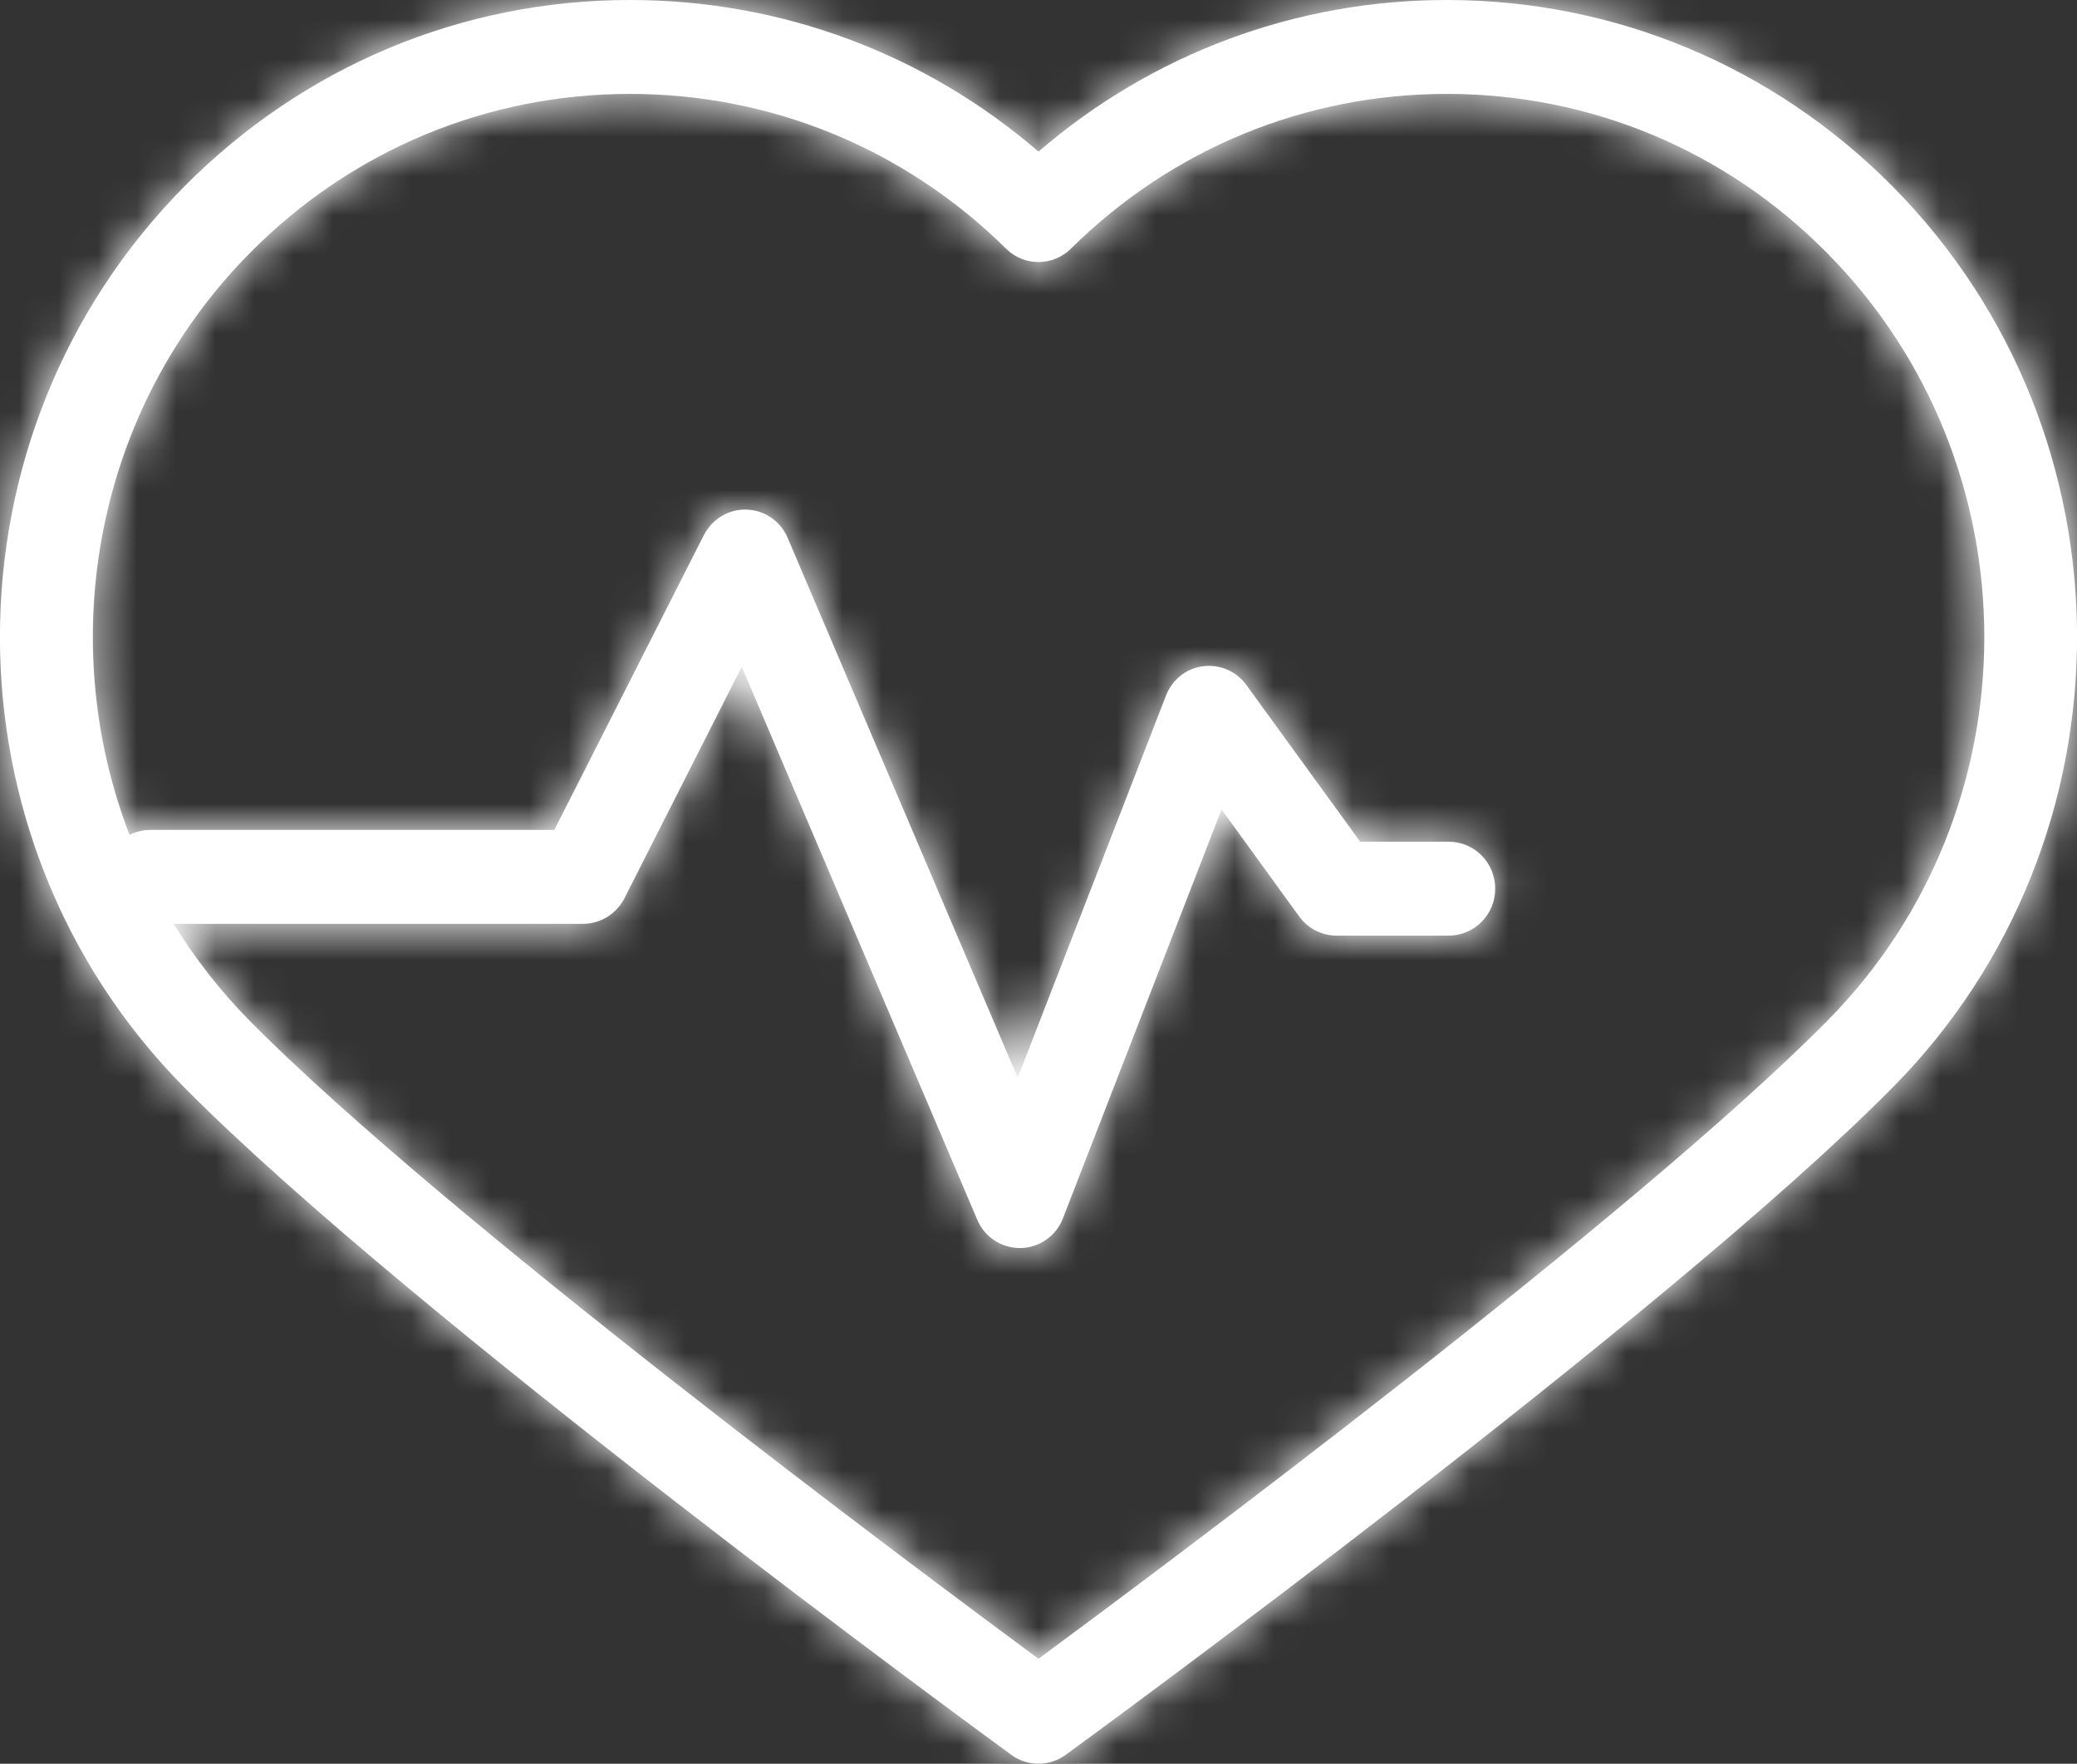 <svg width="53" height="45" viewBox="0 0 53 45" fill="none" xmlns="http://www.w3.org/2000/svg">
<rect x="0" y="0" width="53" height="45" fill="#333333" stroke="none"/>
<g clip-path="url(#clip0_238_2337)">
<mask id="path-1-inside-1_238_2337" fill="white">
<path d="M25.805 44.773C26.01 44.926 26.255 45 26.5 45C26.745 45 26.984 44.926 27.196 44.773C27.819 44.317 42.513 33.589 48.296 27.747C54.57 21.409 54.57 11.096 48.296 4.758C45.256 1.693 41.214 0 36.921 0C33.066 0 29.409 1.365 26.5 3.868C23.592 1.365 19.935 0 16.079 0C11.779 0 7.745 1.693 4.704 4.758C-1.57 11.096 -1.57 21.409 4.704 27.747C10.488 33.589 25.182 44.317 25.805 44.773ZM6.38 6.452C8.97 3.835 12.415 2.396 16.079 2.396C19.69 2.396 23.095 3.801 25.672 6.344C26.129 6.8 26.865 6.8 27.328 6.344C29.905 3.795 33.311 2.396 36.921 2.396C40.585 2.396 44.03 3.835 46.62 6.452C51.973 11.859 51.973 20.653 46.62 26.054C41.671 31.053 29.528 40.088 26.5 42.323C23.473 40.088 11.329 31.053 6.38 26.054C5.625 25.291 4.976 24.454 4.432 23.571H14.88C15.324 23.571 15.728 23.317 15.933 22.922L18.928 17.012L24.937 31.12C25.122 31.562 25.553 31.843 26.023 31.843C26.03 31.843 26.036 31.843 26.043 31.843C26.52 31.836 26.951 31.535 27.123 31.086L31.171 20.653L33.152 23.383C33.377 23.691 33.728 23.872 34.106 23.872H36.968C37.624 23.872 38.154 23.337 38.154 22.674C38.154 22.012 37.624 21.476 36.968 21.476H34.709L31.807 17.481C31.548 17.126 31.131 16.945 30.7 16.999C30.27 17.052 29.912 17.34 29.753 17.748L25.97 27.499L20.1 13.726C19.922 13.298 19.511 13.017 19.054 13.003C18.597 12.983 18.173 13.244 17.961 13.653L14.145 21.175H3.829C3.644 21.175 3.465 21.222 3.306 21.302C1.391 16.336 2.412 10.46 6.38 6.452Z"/>
</mask>
<path d="M25.805 44.773C26.01 44.926 26.255 45 26.5 45C26.745 45 26.984 44.926 27.196 44.773C27.819 44.317 42.513 33.589 48.296 27.747C54.57 21.409 54.57 11.096 48.296 4.758C45.256 1.693 41.214 0 36.921 0C33.066 0 29.409 1.365 26.5 3.868C23.592 1.365 19.935 0 16.079 0C11.779 0 7.745 1.693 4.704 4.758C-1.57 11.096 -1.57 21.409 4.704 27.747C10.488 33.589 25.182 44.317 25.805 44.773ZM6.38 6.452C8.97 3.835 12.415 2.396 16.079 2.396C19.69 2.396 23.095 3.801 25.672 6.344C26.129 6.8 26.865 6.8 27.328 6.344C29.905 3.795 33.311 2.396 36.921 2.396C40.585 2.396 44.03 3.835 46.62 6.452C51.973 11.859 51.973 20.653 46.62 26.054C41.671 31.053 29.528 40.088 26.5 42.323C23.473 40.088 11.329 31.053 6.38 26.054C5.625 25.291 4.976 24.454 4.432 23.571H14.88C15.324 23.571 15.728 23.317 15.933 22.922L18.928 17.012L24.937 31.12C25.122 31.562 25.553 31.843 26.023 31.843C26.03 31.843 26.036 31.843 26.043 31.843C26.52 31.836 26.951 31.535 27.123 31.086L31.171 20.653L33.152 23.383C33.377 23.691 33.728 23.872 34.106 23.872H36.968C37.624 23.872 38.154 23.337 38.154 22.674C38.154 22.012 37.624 21.476 36.968 21.476H34.709L31.807 17.481C31.548 17.126 31.131 16.945 30.7 16.999C30.27 17.052 29.912 17.34 29.753 17.748L25.97 27.499L20.1 13.726C19.922 13.298 19.511 13.017 19.054 13.003C18.597 12.983 18.173 13.244 17.961 13.653L14.145 21.175H3.829C3.644 21.175 3.465 21.222 3.306 21.302C1.391 16.336 2.412 10.46 6.38 6.452Z" fill="white"/>
<path d="M25.805 44.773L29.403 39.971L29.374 39.95L29.345 39.928L25.805 44.773ZM27.196 44.773L30.721 49.628L30.729 49.622L30.736 49.617L27.196 44.773ZM48.296 4.758L52.56 0.537L52.556 0.533L48.296 4.758ZM26.5 3.868L22.586 8.416L26.5 11.784L30.414 8.416L26.5 3.868ZM4.704 4.758L0.444 0.533L0.44 0.537L4.704 4.758ZM6.38 6.452L2.116 2.23L6.38 6.452ZM25.672 6.344L29.905 2.092L29.896 2.083L29.886 2.074L25.672 6.344ZM27.328 6.344L31.531 10.627L31.54 10.618L31.548 10.61L27.328 6.344ZM46.62 26.054L42.359 21.83L42.356 21.833L46.62 26.054ZM26.5 42.323L22.936 47.15L26.5 49.781L30.064 47.15L26.5 42.323ZM6.38 26.054L2.116 30.275L6.38 26.054ZM4.432 23.571V17.571H-6.301L-0.679 26.714L4.432 23.571ZM15.933 22.922L21.256 25.69L21.271 25.662L21.285 25.634L15.933 22.922ZM18.928 17.012L24.448 14.661L19.399 2.808L13.576 14.3L18.928 17.012ZM24.937 31.12L30.469 28.797L30.463 28.783L30.457 28.769L24.937 31.12ZM26.043 31.843V37.843H26.085L26.127 37.842L26.043 31.843ZM27.123 31.086L21.529 28.916L21.526 28.925L21.522 28.935L27.123 31.086ZM31.171 20.653L36.027 17.13L29.561 8.215L25.577 18.483L31.171 20.653ZM33.152 23.383L28.295 26.907L28.302 26.916L28.309 26.926L33.152 23.383ZM34.709 21.476L29.854 25.002L31.651 27.476H34.709V21.476ZM31.807 17.481L36.661 13.955L36.657 13.948L31.807 17.481ZM29.753 17.748L24.162 15.571L24.159 15.578L29.753 17.748ZM25.97 27.499L20.451 29.852L26.231 43.416L31.564 29.669L25.97 27.499ZM20.1 13.726L14.564 16.038L14.572 16.058L14.581 16.078L20.1 13.726ZM19.054 13.003L18.79 18.998L18.834 19L18.878 19.001L19.054 13.003ZM17.961 13.653L12.636 10.887L12.623 10.913L12.61 10.938L17.961 13.653ZM14.145 21.175V27.175H17.829L19.495 23.889L14.145 21.175ZM3.306 21.302L-2.292 23.46L0.093 29.647L6.011 26.658L3.306 21.302ZM22.206 49.574C23.528 50.564 25.058 51 26.5 51V39C27.452 39 28.492 39.288 29.403 39.971L22.206 49.574ZM26.5 51C27.994 51 29.47 50.536 30.721 49.628L23.671 39.917C24.498 39.317 25.497 39 26.5 39V51ZM30.736 49.617C31.178 49.294 46.356 38.236 52.56 31.968L44.032 23.526C38.669 28.943 24.459 39.341 23.656 39.928L30.736 49.617ZM52.56 31.968C61.149 23.292 61.149 9.213 52.56 0.537L44.032 8.979C47.992 12.979 47.992 19.526 44.032 23.526L52.56 31.968ZM52.556 0.533C48.399 -3.658 42.828 -6 36.921 -6V6C39.6 6 42.112 7.044 44.037 8.984L52.556 0.533ZM36.921 -6C31.624 -6 26.579 -4.116 22.586 -0.68L30.414 8.416C32.238 6.847 34.507 6 36.921 6V-6ZM30.414 -0.68C26.421 -4.116 21.376 -6 16.079 -6V6C18.493 6 20.763 6.847 22.586 8.416L30.414 -0.68ZM16.079 -6C10.164 -6 4.601 -3.657 0.444 0.533L8.963 8.984C10.889 7.043 13.395 6 16.079 6V-6ZM0.44 0.537C-8.149 9.213 -8.149 23.292 0.44 31.968L8.968 23.526C5.009 19.526 5.009 12.979 8.968 8.979L0.44 0.537ZM0.44 31.968C6.644 38.236 21.823 49.294 22.265 49.617L29.345 39.928C28.541 39.341 14.331 28.943 8.968 23.526L0.44 31.968ZM10.644 10.673C12.112 9.19 14.024 8.396 16.079 8.396V-3.604C10.807 -3.604 5.829 -1.52 2.116 2.23L10.644 10.673ZM16.079 8.396C18.101 8.396 19.995 9.172 21.458 10.615L29.886 2.074C26.195 -1.569 21.279 -3.604 16.079 -3.604V8.396ZM21.439 10.597C24.254 13.399 28.75 13.355 31.531 10.627L23.126 2.062C24.979 0.244 28.005 0.2 29.905 2.092L21.439 10.597ZM31.548 10.61C33.004 9.17 34.893 8.396 36.921 8.396V-3.604C31.728 -3.604 26.807 -1.58 23.108 2.079L31.548 10.61ZM36.921 8.396C38.977 8.396 40.888 9.19 42.356 10.673L50.884 2.23C47.172 -1.52 42.193 -3.604 36.921 -3.604V8.396ZM42.356 10.673C45.396 13.743 45.392 18.769 42.359 21.83L50.882 30.277C58.554 22.536 58.55 9.975 50.884 2.23L42.356 10.673ZM42.356 21.833C37.812 26.423 26.122 35.144 22.936 37.496L30.064 47.15C32.933 45.032 45.531 35.683 50.884 30.275L42.356 21.833ZM30.064 37.496C26.878 35.144 15.188 26.423 10.644 21.833L2.116 30.275C7.469 35.683 20.067 45.032 22.936 47.15L30.064 37.496ZM10.644 21.833C10.222 21.407 9.855 20.934 9.543 20.428L-0.679 26.714C0.097 27.974 1.027 29.175 2.116 30.275L10.644 21.833ZM4.432 29.571H14.88V17.571H4.432V29.571ZM14.88 29.571C17.649 29.571 20.059 27.993 21.256 25.69L10.61 20.153C11.397 18.64 12.999 17.571 14.88 17.571V29.571ZM21.285 25.634L24.28 19.724L13.576 14.3L10.581 20.21L21.285 25.634ZM13.408 19.363L19.417 33.471L30.457 28.769L24.448 14.661L13.408 19.363ZM19.405 33.443C20.533 36.13 23.156 37.843 26.023 37.843V25.843C27.949 25.843 29.711 26.993 30.469 28.797L19.405 33.443ZM26.023 37.843C26.023 37.843 26.023 37.843 26.023 37.843C26.023 37.843 26.023 37.843 26.023 37.843C26.023 37.843 26.023 37.843 26.023 37.843C26.023 37.843 26.023 37.843 26.023 37.843C26.023 37.843 26.023 37.843 26.023 37.843C26.023 37.843 26.023 37.843 26.023 37.843C26.023 37.843 26.023 37.843 26.023 37.843C26.023 37.843 26.023 37.843 26.023 37.843C26.023 37.843 26.023 37.843 26.023 37.843C26.024 37.843 26.024 37.843 26.024 37.843C26.024 37.843 26.024 37.843 26.024 37.843C26.024 37.843 26.024 37.843 26.024 37.843C26.024 37.843 26.024 37.843 26.024 37.843C26.024 37.843 26.024 37.843 26.024 37.843C26.024 37.843 26.024 37.843 26.024 37.843C26.024 37.843 26.024 37.843 26.024 37.843C26.024 37.843 26.024 37.843 26.024 37.843C26.024 37.843 26.024 37.843 26.024 37.843C26.024 37.843 26.024 37.843 26.024 37.843C26.024 37.843 26.024 37.843 26.024 37.843C26.024 37.843 26.024 37.843 26.024 37.843C26.024 37.843 26.024 37.843 26.024 37.843C26.024 37.843 26.024 37.843 26.024 37.843C26.024 37.843 26.024 37.843 26.024 37.843C26.024 37.843 26.024 37.843 26.024 37.843C26.024 37.843 26.024 37.843 26.024 37.843C26.024 37.843 26.024 37.843 26.024 37.843C26.024 37.843 26.024 37.843 26.024 37.843C26.024 37.843 26.024 37.843 26.024 37.843C26.024 37.843 26.024 37.843 26.024 37.843C26.024 37.843 26.024 37.843 26.024 37.843C26.024 37.843 26.024 37.843 26.024 37.843C26.024 37.843 26.024 37.843 26.024 37.843C26.024 37.843 26.024 37.843 26.024 37.843C26.024 37.843 26.024 37.843 26.024 37.843C26.025 37.843 26.025 37.843 26.025 37.843C26.025 37.843 26.025 37.843 26.025 37.843C26.025 37.843 26.025 37.843 26.025 37.843C26.025 37.843 26.025 37.843 26.025 37.843C26.025 37.843 26.025 37.843 26.025 37.843C26.025 37.843 26.025 37.843 26.025 37.843C26.025 37.843 26.025 37.843 26.025 37.843C26.025 37.843 26.025 37.843 26.025 37.843C26.025 37.843 26.025 37.843 26.025 37.843C26.025 37.843 26.025 37.843 26.025 37.843C26.025 37.843 26.025 37.843 26.025 37.843C26.025 37.843 26.025 37.843 26.025 37.843C26.025 37.843 26.025 37.843 26.025 37.843C26.025 37.843 26.025 37.843 26.025 37.843C26.025 37.843 26.025 37.843 26.025 37.843C26.025 37.843 26.025 37.843 26.025 37.843C26.025 37.843 26.025 37.843 26.025 37.843C26.025 37.843 26.025 37.843 26.025 37.843C26.025 37.843 26.025 37.843 26.025 37.843C26.025 37.843 26.025 37.843 26.025 37.843C26.025 37.843 26.025 37.843 26.025 37.843C26.025 37.843 26.025 37.843 26.025 37.843C26.025 37.843 26.025 37.843 26.025 37.843C26.026 37.843 26.026 37.843 26.026 37.843C26.026 37.843 26.026 37.843 26.026 37.843C26.026 37.843 26.026 37.843 26.026 37.843C26.026 37.843 26.026 37.843 26.026 37.843C26.026 37.843 26.026 37.843 26.026 37.843C26.026 37.843 26.026 37.843 26.026 37.843C26.026 37.843 26.026 37.843 26.026 37.843C26.026 37.843 26.026 37.843 26.026 37.843C26.026 37.843 26.026 37.843 26.026 37.843C26.026 37.843 26.026 37.843 26.026 37.843C26.026 37.843 26.026 37.843 26.026 37.843C26.026 37.843 26.026 37.843 26.026 37.843C26.026 37.843 26.026 37.843 26.026 37.843C26.026 37.843 26.026 37.843 26.026 37.843C26.026 37.843 26.026 37.843 26.026 37.843C26.026 37.843 26.026 37.843 26.026 37.843C26.026 37.843 26.026 37.843 26.026 37.843C26.026 37.843 26.026 37.843 26.026 37.843C26.026 37.843 26.026 37.843 26.026 37.843C26.026 37.843 26.026 37.843 26.026 37.843C26.026 37.843 26.026 37.843 26.026 37.843C26.026 37.843 26.026 37.843 26.026 37.843C26.026 37.843 26.026 37.843 26.026 37.843C26.026 37.843 26.026 37.843 26.026 37.843C26.026 37.843 26.026 37.843 26.026 37.843C26.026 37.843 26.026 37.843 26.026 37.843C26.026 37.843 26.026 37.843 26.026 37.843C26.026 37.843 26.026 37.843 26.026 37.843C26.026 37.843 26.027 37.843 26.027 37.843C26.027 37.843 26.027 37.843 26.027 37.843C26.027 37.843 26.027 37.843 26.027 37.843C26.027 37.843 26.027 37.843 26.027 37.843C26.027 37.843 26.027 37.843 26.027 37.843C26.027 37.843 26.027 37.843 26.027 37.843C26.027 37.843 26.027 37.843 26.027 37.843C26.027 37.843 26.027 37.843 26.027 37.843C26.027 37.843 26.027 37.843 26.027 37.843C26.027 37.843 26.027 37.843 26.027 37.843C26.027 37.843 26.027 37.843 26.027 37.843C26.027 37.843 26.027 37.843 26.027 37.843C26.027 37.843 26.027 37.843 26.027 37.843C26.027 37.843 26.027 37.843 26.027 37.843C26.027 37.843 26.027 37.843 26.027 37.843C26.027 37.843 26.027 37.843 26.027 37.843C26.027 37.843 26.027 37.843 26.027 37.843C26.027 37.843 26.027 37.843 26.027 37.843C26.027 37.843 26.027 37.843 26.027 37.843C26.027 37.843 26.027 37.843 26.027 37.843C26.027 37.843 26.027 37.843 26.027 37.843C26.027 37.843 26.027 37.843 26.027 37.843C26.027 37.843 26.027 37.843 26.027 37.843C26.027 37.843 26.027 37.843 26.027 37.843C26.027 37.843 26.027 37.843 26.027 37.843C26.027 37.843 26.027 37.843 26.027 37.843C26.027 37.843 26.028 37.843 26.028 37.843C26.028 37.843 26.028 37.843 26.028 37.843C26.028 37.843 26.028 37.843 26.028 37.843C26.028 37.843 26.028 37.843 26.028 37.843C26.028 37.843 26.028 37.843 26.028 37.843C26.028 37.843 26.028 37.843 26.028 37.843C26.028 37.843 26.028 37.843 26.028 37.843C26.028 37.843 26.028 37.843 26.028 37.843C26.028 37.843 26.028 37.843 26.028 37.843C26.028 37.843 26.028 37.843 26.028 37.843C26.028 37.843 26.028 37.843 26.028 37.843C26.028 37.843 26.028 37.843 26.028 37.843C26.028 37.843 26.028 37.843 26.028 37.843C26.028 37.843 26.028 37.843 26.028 37.843C26.028 37.843 26.028 37.843 26.028 37.843C26.028 37.843 26.028 37.843 26.028 37.843C26.028 37.843 26.028 37.843 26.028 37.843C26.028 37.843 26.028 37.843 26.028 37.843C26.028 37.843 26.028 37.843 26.028 37.843C26.028 37.843 26.028 37.843 26.028 37.843C26.028 37.843 26.028 37.843 26.028 37.843C26.028 37.843 26.028 37.843 26.028 37.843C26.028 37.843 26.028 37.843 26.028 37.843C26.028 37.843 26.029 37.843 26.029 37.843C26.029 37.843 26.029 37.843 26.029 37.843C26.029 37.843 26.029 37.843 26.029 37.843C26.029 37.843 26.029 37.843 26.029 37.843C26.029 37.843 26.029 37.843 26.029 37.843C26.029 37.843 26.029 37.843 26.029 37.843C26.029 37.843 26.029 37.843 26.029 37.843C26.029 37.843 26.029 37.843 26.029 37.843C26.029 37.843 26.029 37.843 26.029 37.843C26.029 37.843 26.029 37.843 26.029 37.843C26.029 37.843 26.029 37.843 26.029 37.843C26.029 37.843 26.029 37.843 26.029 37.843C26.029 37.843 26.029 37.843 26.029 37.843C26.029 37.843 26.029 37.843 26.029 37.843C26.029 37.843 26.029 37.843 26.029 37.843C26.029 37.843 26.029 37.843 26.029 37.843C26.029 37.843 26.029 37.843 26.029 37.843C26.029 37.843 26.029 37.843 26.029 37.843C26.029 37.843 26.029 37.843 26.029 37.843C26.029 37.843 26.029 37.843 26.029 37.843C26.029 37.843 26.029 37.843 26.029 37.843C26.029 37.843 26.029 37.843 26.029 37.843C26.029 37.843 26.029 37.843 26.029 37.843C26.029 37.843 26.029 37.843 26.029 37.843C26.029 37.843 26.029 37.843 26.029 37.843C26.029 37.843 26.029 37.843 26.029 37.843C26.029 37.843 26.029 37.843 26.029 37.843C26.029 37.843 26.029 37.843 26.029 37.843C26.029 37.843 26.029 37.843 26.03 37.843C26.03 37.843 26.03 37.843 26.03 37.843C26.03 37.843 26.03 37.843 26.03 37.843C26.03 37.843 26.03 37.843 26.03 37.843C26.03 37.843 26.03 37.843 26.03 37.843C26.03 37.843 26.03 37.843 26.03 37.843C26.03 37.843 26.03 37.843 26.03 37.843C26.03 37.843 26.03 37.843 26.03 37.843C26.03 37.843 26.03 37.843 26.03 37.843C26.03 37.843 26.03 37.843 26.03 37.843C26.03 37.843 26.03 37.843 26.03 37.843C26.03 37.843 26.03 37.843 26.03 37.843C26.03 37.843 26.03 37.843 26.03 37.843C26.03 37.843 26.03 37.843 26.03 37.843C26.03 37.843 26.03 37.843 26.03 37.843C26.03 37.843 26.03 37.843 26.03 37.843C26.03 37.843 26.03 37.843 26.03 37.843C26.03 37.843 26.03 37.843 26.03 37.843C26.03 37.843 26.03 37.843 26.03 37.843C26.03 37.843 26.03 37.843 26.03 37.843C26.03 37.843 26.03 37.843 26.03 37.843C26.03 37.843 26.03 37.843 26.03 37.843C26.03 37.843 26.03 37.843 26.03 37.843C26.03 37.843 26.03 37.843 26.03 37.843C26.03 37.843 26.03 37.843 26.03 37.843C26.03 37.843 26.03 37.843 26.03 37.843C26.03 37.843 26.031 37.843 26.031 37.843C26.031 37.843 26.031 37.843 26.031 37.843C26.031 37.843 26.031 37.843 26.031 37.843C26.031 37.843 26.031 37.843 26.031 37.843C26.031 37.843 26.031 37.843 26.031 37.843C26.031 37.843 26.031 37.843 26.031 37.843C26.031 37.843 26.031 37.843 26.031 37.843C26.031 37.843 26.031 37.843 26.031 37.843C26.031 37.843 26.031 37.843 26.031 37.843C26.031 37.843 26.031 37.843 26.031 37.843C26.031 37.843 26.031 37.843 26.031 37.843C26.031 37.843 26.031 37.843 26.031 37.843C26.031 37.843 26.031 37.843 26.031 37.843C26.031 37.843 26.031 37.843 26.031 37.843C26.031 37.843 26.031 37.843 26.031 37.843C26.031 37.843 26.031 37.843 26.031 37.843C26.031 37.843 26.031 37.843 26.031 37.843C26.031 37.843 26.031 37.843 26.031 37.843C26.031 37.843 26.031 37.843 26.031 37.843C26.031 37.843 26.031 37.843 26.031 37.843C26.031 37.843 26.031 37.843 26.031 37.843C26.031 37.843 26.031 37.843 26.031 37.843C26.031 37.843 26.031 37.843 26.031 37.843C26.031 37.843 26.031 37.843 26.032 37.843C26.032 37.843 26.032 37.843 26.032 37.843C26.032 37.843 26.032 37.843 26.032 37.843C26.032 37.843 26.032 37.843 26.032 37.843C26.032 37.843 26.032 37.843 26.032 37.843C26.032 37.843 26.032 37.843 26.032 37.843C26.032 37.843 26.032 37.843 26.032 37.843C26.032 37.843 26.032 37.843 26.032 37.843C26.032 37.843 26.032 37.843 26.032 37.843C26.032 37.843 26.032 37.843 26.032 37.843C26.032 37.843 26.032 37.843 26.032 37.843C26.032 37.843 26.032 37.843 26.032 37.843C26.032 37.843 26.032 37.843 26.032 37.843C26.032 37.843 26.032 37.843 26.032 37.843C26.032 37.843 26.032 37.843 26.032 37.843C26.032 37.843 26.032 37.843 26.032 37.843C26.032 37.843 26.032 37.843 26.032 37.843C26.032 37.843 26.032 37.843 26.032 37.843C26.032 37.843 26.032 37.843 26.032 37.843C26.032 37.843 26.032 37.843 26.032 37.843C26.032 37.843 26.032 37.843 26.032 37.843C26.032 37.843 26.032 37.843 26.032 37.843C26.032 37.843 26.032 37.843 26.032 37.843C26.032 37.843 26.032 37.843 26.032 37.843C26.032 37.843 26.032 37.843 26.032 37.843C26.032 37.843 26.032 37.843 26.032 37.843C26.032 37.843 26.032 37.843 26.032 37.843C26.032 37.843 26.032 37.843 26.032 37.843C26.032 37.843 26.032 37.843 26.032 37.843C26.033 37.843 26.033 37.843 26.033 37.843C26.033 37.843 26.033 37.843 26.033 37.843C26.033 37.843 26.033 37.843 26.033 37.843C26.033 37.843 26.033 37.843 26.033 37.843C26.033 37.843 26.033 37.843 26.033 37.843C26.033 37.843 26.033 37.843 26.033 37.843C26.033 37.843 26.033 37.843 26.033 37.843C26.033 37.843 26.033 37.843 26.033 37.843C26.033 37.843 26.033 37.843 26.033 37.843C26.033 37.843 26.033 37.843 26.033 37.843C26.033 37.843 26.033 37.843 26.033 37.843C26.033 37.843 26.033 37.843 26.033 37.843C26.033 37.843 26.033 37.843 26.033 37.843C26.033 37.843 26.033 37.843 26.033 37.843C26.033 37.843 26.033 37.843 26.033 37.843C26.033 37.843 26.033 37.843 26.033 37.843C26.033 37.843 26.033 37.843 26.033 37.843C26.033 37.843 26.033 37.843 26.033 37.843C26.033 37.843 26.033 37.843 26.033 37.843C26.033 37.843 26.033 37.843 26.033 37.843C26.033 37.843 26.033 37.843 26.033 37.843C26.033 37.843 26.033 37.843 26.033 37.843C26.033 37.843 26.033 37.843 26.033 37.843C26.034 37.843 26.034 37.843 26.034 37.843C26.034 37.843 26.034 37.843 26.034 37.843C26.034 37.843 26.034 37.843 26.034 37.843C26.034 37.843 26.034 37.843 26.034 37.843C26.034 37.843 26.034 37.843 26.034 37.843C26.034 37.843 26.034 37.843 26.034 37.843C26.034 37.843 26.034 37.843 26.034 37.843C26.034 37.843 26.034 37.843 26.034 37.843C26.034 37.843 26.034 37.843 26.034 37.843C26.034 37.843 26.034 37.843 26.034 37.843C26.034 37.843 26.034 37.843 26.034 37.843C26.034 37.843 26.034 37.843 26.034 37.843C26.034 37.843 26.034 37.843 26.034 37.843C26.034 37.843 26.034 37.843 26.034 37.843C26.034 37.843 26.034 37.843 26.034 37.843C26.034 37.843 26.034 37.843 26.034 37.843C26.034 37.843 26.034 37.843 26.034 37.843C26.034 37.843 26.034 37.843 26.034 37.843C26.034 37.843 26.034 37.843 26.034 37.843C26.034 37.843 26.034 37.843 26.034 37.843C26.034 37.843 26.034 37.843 26.034 37.843C26.034 37.843 26.034 37.843 26.034 37.843C26.034 37.843 26.034 37.843 26.034 37.843C26.034 37.843 26.034 37.843 26.034 37.843C26.034 37.843 26.034 37.843 26.034 37.843C26.034 37.843 26.034 37.843 26.034 37.843C26.035 37.843 26.035 37.843 26.035 37.843C26.035 37.843 26.035 37.843 26.035 37.843C26.035 37.843 26.035 37.843 26.035 37.843C26.035 37.843 26.035 37.843 26.035 37.843C26.035 37.843 26.035 37.843 26.035 37.843C26.035 37.843 26.035 37.843 26.035 37.843C26.035 37.843 26.035 37.843 26.035 37.843C26.035 37.843 26.035 37.843 26.035 37.843C26.035 37.843 26.035 37.843 26.035 37.843C26.035 37.843 26.035 37.843 26.035 37.843C26.035 37.843 26.035 37.843 26.035 37.843C26.035 37.843 26.035 37.843 26.035 37.843C26.035 37.843 26.035 37.843 26.035 37.843C26.035 37.843 26.035 37.843 26.035 37.843C26.035 37.843 26.035 37.843 26.035 37.843C26.035 37.843 26.035 37.843 26.035 37.843C26.035 37.843 26.035 37.843 26.035 37.843C26.035 37.843 26.035 37.843 26.035 37.843C26.035 37.843 26.035 37.843 26.035 37.843C26.035 37.843 26.035 37.843 26.035 37.843C26.035 37.843 26.035 37.843 26.035 37.843C26.035 37.843 26.035 37.843 26.035 37.843C26.035 37.843 26.035 37.843 26.035 37.843C26.035 37.843 26.035 37.843 26.035 37.843C26.035 37.843 26.035 37.843 26.035 37.843C26.035 37.843 26.035 37.843 26.035 37.843C26.035 37.843 26.035 37.843 26.035 37.843C26.035 37.843 26.035 37.843 26.035 37.843C26.035 37.843 26.036 37.843 26.036 37.843C26.036 37.843 26.036 37.843 26.036 37.843C26.036 37.843 26.036 37.843 26.036 37.843C26.036 37.843 26.036 37.843 26.036 37.843C26.036 37.843 26.036 37.843 26.036 37.843C26.036 37.843 26.036 37.843 26.036 37.843C26.036 37.843 26.036 37.843 26.036 37.843C26.036 37.843 26.036 37.843 26.036 37.843C26.036 37.843 26.036 37.843 26.036 37.843C26.036 37.843 26.036 37.843 26.036 37.843C26.036 37.843 26.036 37.843 26.036 37.843C26.036 37.843 26.036 37.843 26.036 37.843C26.036 37.843 26.036 37.843 26.036 37.843C26.036 37.843 26.036 37.843 26.036 37.843C26.036 37.843 26.036 37.843 26.036 37.843C26.036 37.843 26.036 37.843 26.036 37.843C26.036 37.843 26.036 37.843 26.036 37.843C26.036 37.843 26.036 37.843 26.036 37.843C26.036 37.843 26.036 37.843 26.036 37.843C26.036 37.843 26.036 37.843 26.036 37.843C26.036 37.843 26.036 37.843 26.036 37.843C26.036 37.843 26.036 37.843 26.036 37.843C26.036 37.843 26.036 37.843 26.036 37.843C26.036 37.843 26.037 37.843 26.037 37.843C26.037 37.843 26.037 37.843 26.037 37.843C26.037 37.843 26.037 37.843 26.037 37.843C26.037 37.843 26.037 37.843 26.037 37.843C26.037 37.843 26.037 37.843 26.037 37.843C26.037 37.843 26.037 37.843 26.037 37.843C26.037 37.843 26.037 37.843 26.037 37.843C26.037 37.843 26.037 37.843 26.037 37.843C26.037 37.843 26.037 37.843 26.037 37.843C26.037 37.843 26.037 37.843 26.037 37.843C26.037 37.843 26.037 37.843 26.037 37.843C26.037 37.843 26.037 37.843 26.037 37.843C26.037 37.843 26.037 37.843 26.037 37.843C26.037 37.843 26.037 37.843 26.037 37.843C26.037 37.843 26.037 37.843 26.037 37.843C26.037 37.843 26.037 37.843 26.037 37.843C26.037 37.843 26.037 37.843 26.037 37.843C26.037 37.843 26.037 37.843 26.037 37.843C26.037 37.843 26.037 37.843 26.037 37.843C26.037 37.843 26.037 37.843 26.037 37.843C26.037 37.843 26.037 37.843 26.037 37.843C26.037 37.843 26.037 37.843 26.037 37.843C26.037 37.843 26.037 37.843 26.037 37.843C26.037 37.843 26.037 37.843 26.037 37.843C26.037 37.843 26.037 37.843 26.037 37.843C26.037 37.843 26.037 37.843 26.037 37.843C26.037 37.843 26.038 37.843 26.038 37.843C26.038 37.843 26.038 37.843 26.038 37.843C26.038 37.843 26.038 37.843 26.038 37.843C26.038 37.843 26.038 37.843 26.038 37.843C26.038 37.843 26.038 37.843 26.038 37.843C26.038 37.843 26.038 37.843 26.038 37.843C26.038 37.843 26.038 37.843 26.038 37.843C26.038 37.843 26.038 37.843 26.038 37.843C26.038 37.843 26.038 37.843 26.038 37.843C26.038 37.843 26.038 37.843 26.038 37.843C26.038 37.843 26.038 37.843 26.038 37.843C26.038 37.843 26.038 37.843 26.038 37.843C26.038 37.843 26.038 37.843 26.038 37.843C26.038 37.843 26.038 37.843 26.038 37.843C26.038 37.843 26.038 37.843 26.038 37.843C26.038 37.843 26.038 37.843 26.038 37.843C26.038 37.843 26.038 37.843 26.038 37.843C26.038 37.843 26.038 37.843 26.038 37.843C26.038 37.843 26.038 37.843 26.038 37.843C26.038 37.843 26.038 37.843 26.038 37.843C26.038 37.843 26.038 37.843 26.038 37.843C26.038 37.843 26.038 37.843 26.038 37.843C26.038 37.843 26.038 37.843 26.038 37.843C26.038 37.843 26.038 37.843 26.038 37.843C26.038 37.843 26.038 37.843 26.038 37.843C26.038 37.843 26.038 37.843 26.038 37.843C26.038 37.843 26.038 37.843 26.038 37.843C26.038 37.843 26.038 37.843 26.038 37.843C26.038 37.843 26.038 37.843 26.039 37.843C26.039 37.843 26.039 37.843 26.039 37.843C26.039 37.843 26.039 37.843 26.039 37.843C26.039 37.843 26.039 37.843 26.039 37.843C26.039 37.843 26.039 37.843 26.039 37.843C26.039 37.843 26.039 37.843 26.039 37.843C26.039 37.843 26.039 37.843 26.039 37.843C26.039 37.843 26.039 37.843 26.039 37.843C26.039 37.843 26.039 37.843 26.039 37.843C26.039 37.843 26.039 37.843 26.039 37.843C26.039 37.843 26.039 37.843 26.039 37.843C26.039 37.843 26.039 37.843 26.039 37.843C26.039 37.843 26.039 37.843 26.039 37.843C26.039 37.843 26.039 37.843 26.039 37.843C26.039 37.843 26.039 37.843 26.039 37.843C26.039 37.843 26.039 37.843 26.039 37.843C26.039 37.843 26.039 37.843 26.039 37.843C26.039 37.843 26.039 37.843 26.039 37.843C26.039 37.843 26.039 37.843 26.039 37.843C26.039 37.843 26.039 37.843 26.039 37.843C26.039 37.843 26.039 37.843 26.039 37.843C26.039 37.843 26.039 37.843 26.039 37.843C26.039 37.843 26.039 37.843 26.039 37.843C26.039 37.843 26.039 37.843 26.04 37.843C26.04 37.843 26.04 37.843 26.04 37.843C26.04 37.843 26.04 37.843 26.04 37.843C26.04 37.843 26.04 37.843 26.04 37.843C26.04 37.843 26.04 37.843 26.04 37.843C26.04 37.843 26.04 37.843 26.04 37.843C26.04 37.843 26.04 37.843 26.04 37.843C26.04 37.843 26.04 37.843 26.04 37.843C26.04 37.843 26.04 37.843 26.04 37.843C26.04 37.843 26.04 37.843 26.04 37.843C26.04 37.843 26.04 37.843 26.04 37.843C26.04 37.843 26.04 37.843 26.04 37.843C26.04 37.843 26.04 37.843 26.04 37.843C26.04 37.843 26.04 37.843 26.04 37.843C26.04 37.843 26.04 37.843 26.04 37.843C26.04 37.843 26.04 37.843 26.04 37.843C26.04 37.843 26.04 37.843 26.04 37.843C26.04 37.843 26.04 37.843 26.04 37.843C26.04 37.843 26.04 37.843 26.04 37.843C26.04 37.843 26.04 37.843 26.04 37.843C26.04 37.843 26.04 37.843 26.04 37.843C26.04 37.843 26.04 37.843 26.04 37.843C26.04 37.843 26.04 37.843 26.04 37.843C26.04 37.843 26.04 37.843 26.04 37.843C26.04 37.843 26.04 37.843 26.04 37.843C26.04 37.843 26.04 37.843 26.04 37.843C26.04 37.843 26.041 37.843 26.041 37.843C26.041 37.843 26.041 37.843 26.041 37.843C26.041 37.843 26.041 37.843 26.041 37.843C26.041 37.843 26.041 37.843 26.041 37.843C26.041 37.843 26.041 37.843 26.041 37.843C26.041 37.843 26.041 37.843 26.041 37.843C26.041 37.843 26.041 37.843 26.041 37.843C26.041 37.843 26.041 37.843 26.041 37.843C26.041 37.843 26.041 37.843 26.041 37.843C26.041 37.843 26.041 37.843 26.041 37.843C26.041 37.843 26.041 37.843 26.041 37.843C26.041 37.843 26.041 37.843 26.041 37.843C26.041 37.843 26.041 37.843 26.041 37.843C26.041 37.843 26.041 37.843 26.041 37.843C26.041 37.843 26.041 37.843 26.041 37.843C26.041 37.843 26.041 37.843 26.041 37.843C26.041 37.843 26.041 37.843 26.041 37.843C26.041 37.843 26.041 37.843 26.041 37.843C26.041 37.843 26.041 37.843 26.041 37.843C26.041 37.843 26.041 37.843 26.041 37.843C26.041 37.843 26.041 37.843 26.041 37.843C26.041 37.843 26.041 37.843 26.041 37.843C26.041 37.843 26.041 37.843 26.041 37.843C26.041 37.843 26.041 37.843 26.041 37.843C26.041 37.843 26.041 37.843 26.041 37.843C26.041 37.843 26.041 37.843 26.041 37.843C26.041 37.843 26.041 37.843 26.041 37.843C26.041 37.843 26.041 37.843 26.041 37.843C26.041 37.843 26.041 37.843 26.042 37.843C26.042 37.843 26.042 37.843 26.042 37.843C26.042 37.843 26.042 37.843 26.042 37.843C26.042 37.843 26.042 37.843 26.042 37.843C26.042 37.843 26.042 37.843 26.042 37.843C26.042 37.843 26.042 37.843 26.042 37.843C26.042 37.843 26.042 37.843 26.042 37.843C26.042 37.843 26.042 37.843 26.042 37.843C26.042 37.843 26.042 37.843 26.042 37.843C26.042 37.843 26.042 37.843 26.042 37.843C26.042 37.843 26.042 37.843 26.042 37.843C26.042 37.843 26.042 37.843 26.042 37.843C26.042 37.843 26.042 37.843 26.042 37.843C26.042 37.843 26.042 37.843 26.042 37.843C26.042 37.843 26.042 37.843 26.042 37.843C26.042 37.843 26.042 37.843 26.042 37.843C26.042 37.843 26.042 37.843 26.042 37.843C26.042 37.843 26.042 37.843 26.042 37.843C26.042 37.843 26.042 37.843 26.042 37.843C26.042 37.843 26.042 37.843 26.042 37.843C26.042 37.843 26.042 37.843 26.042 37.843C26.042 37.843 26.042 37.843 26.042 37.843C26.042 37.843 26.042 37.843 26.042 37.843C26.042 37.843 26.042 37.843 26.042 37.843C26.043 37.843 26.043 37.843 26.043 37.843C26.043 37.843 26.043 37.843 26.043 37.843C26.043 37.843 26.043 37.843 26.043 37.843C26.043 37.843 26.043 37.843 26.043 37.843C26.043 37.843 26.043 37.843 26.043 37.843C26.043 37.843 26.043 37.843 26.043 37.843C26.043 37.843 26.043 37.843 26.043 37.843C26.043 37.843 26.043 37.843 26.043 37.843C26.043 37.843 26.043 37.843 26.043 37.843C26.043 37.843 26.043 37.843 26.043 37.843C26.043 37.843 26.043 37.843 26.043 37.843C26.043 37.843 26.043 37.843 26.043 37.843C26.043 37.843 26.043 37.843 26.043 37.843C26.043 37.843 26.043 37.843 26.043 37.843C26.043 37.843 26.043 37.843 26.043 37.843C26.043 37.843 26.043 37.843 26.043 37.843V25.843C26.043 25.843 26.043 25.843 26.043 25.843C26.043 25.843 26.043 25.843 26.043 25.843C26.043 25.843 26.043 25.843 26.043 25.843C26.043 25.843 26.043 25.843 26.043 25.843C26.043 25.843 26.043 25.843 26.043 25.843C26.043 25.843 26.043 25.843 26.043 25.843C26.043 25.843 26.043 25.843 26.043 25.843C26.043 25.843 26.043 25.843 26.043 25.843C26.043 25.843 26.043 25.843 26.043 25.843C26.043 25.843 26.043 25.843 26.043 25.843C26.043 25.843 26.043 25.843 26.043 25.843C26.043 25.843 26.043 25.843 26.043 25.843C26.043 25.843 26.043 25.843 26.043 25.843C26.043 25.843 26.043 25.843 26.043 25.843C26.043 25.843 26.043 25.843 26.043 25.843C26.043 25.843 26.043 25.843 26.042 25.843C26.042 25.843 26.042 25.843 26.042 25.843C26.042 25.843 26.042 25.843 26.042 25.843C26.042 25.843 26.042 25.843 26.042 25.843C26.042 25.843 26.042 25.843 26.042 25.843C26.042 25.843 26.042 25.843 26.042 25.843C26.042 25.843 26.042 25.843 26.042 25.843C26.042 25.843 26.042 25.843 26.042 25.843C26.042 25.843 26.042 25.843 26.042 25.843C26.042 25.843 26.042 25.843 26.042 25.843C26.042 25.843 26.042 25.843 26.042 25.843C26.042 25.843 26.042 25.843 26.042 25.843C26.042 25.843 26.042 25.843 26.042 25.843C26.042 25.843 26.042 25.843 26.042 25.843C26.042 25.843 26.042 25.843 26.042 25.843C26.042 25.843 26.042 25.843 26.042 25.843C26.042 25.843 26.042 25.843 26.042 25.843C26.042 25.843 26.042 25.843 26.042 25.843C26.042 25.843 26.042 25.843 26.042 25.843C26.042 25.843 26.042 25.843 26.042 25.843C26.042 25.843 26.042 25.843 26.042 25.843C26.042 25.843 26.042 25.843 26.042 25.843C26.042 25.843 26.042 25.843 26.042 25.843C26.042 25.843 26.042 25.843 26.042 25.843C26.041 25.843 26.041 25.843 26.041 25.843C26.041 25.843 26.041 25.843 26.041 25.843C26.041 25.843 26.041 25.843 26.041 25.843C26.041 25.843 26.041 25.843 26.041 25.843C26.041 25.843 26.041 25.843 26.041 25.843C26.041 25.843 26.041 25.843 26.041 25.843C26.041 25.843 26.041 25.843 26.041 25.843C26.041 25.843 26.041 25.843 26.041 25.843C26.041 25.843 26.041 25.843 26.041 25.843C26.041 25.843 26.041 25.843 26.041 25.843C26.041 25.843 26.041 25.843 26.041 25.843C26.041 25.843 26.041 25.843 26.041 25.843C26.041 25.843 26.041 25.843 26.041 25.843C26.041 25.843 26.041 25.843 26.041 25.843C26.041 25.843 26.041 25.843 26.041 25.843C26.041 25.843 26.041 25.843 26.041 25.843C26.041 25.843 26.041 25.843 26.041 25.843C26.041 25.843 26.041 25.843 26.041 25.843C26.041 25.843 26.041 25.843 26.041 25.843C26.041 25.843 26.041 25.843 26.041 25.843C26.041 25.843 26.041 25.843 26.041 25.843C26.041 25.843 26.041 25.843 26.041 25.843C26.041 25.843 26.041 25.843 26.041 25.843C26.041 25.843 26.041 25.843 26.041 25.843C26.041 25.843 26.041 25.843 26.041 25.843C26.041 25.843 26.041 25.843 26.041 25.843C26.041 25.843 26.041 25.843 26.041 25.843C26.041 25.843 26.041 25.843 26.041 25.843C26.041 25.843 26.04 25.843 26.04 25.843C26.04 25.843 26.04 25.843 26.04 25.843C26.04 25.843 26.04 25.843 26.04 25.843C26.04 25.843 26.04 25.843 26.04 25.843C26.04 25.843 26.04 25.843 26.04 25.843C26.04 25.843 26.04 25.843 26.04 25.843C26.04 25.843 26.04 25.843 26.04 25.843C26.04 25.843 26.04 25.843 26.04 25.843C26.04 25.843 26.04 25.843 26.04 25.843C26.04 25.843 26.04 25.843 26.04 25.843C26.04 25.843 26.04 25.843 26.04 25.843C26.04 25.843 26.04 25.843 26.04 25.843C26.04 25.843 26.04 25.843 26.04 25.843C26.04 25.843 26.04 25.843 26.04 25.843C26.04 25.843 26.04 25.843 26.04 25.843C26.04 25.843 26.04 25.843 26.04 25.843C26.04 25.843 26.04 25.843 26.04 25.843C26.04 25.843 26.04 25.843 26.04 25.843C26.04 25.843 26.04 25.843 26.04 25.843C26.04 25.843 26.04 25.843 26.04 25.843C26.04 25.843 26.04 25.843 26.04 25.843C26.04 25.843 26.04 25.843 26.04 25.843C26.04 25.843 26.04 25.843 26.04 25.843C26.04 25.843 26.04 25.843 26.04 25.843C26.04 25.843 26.04 25.843 26.04 25.843C26.04 25.843 26.04 25.843 26.04 25.843C26.039 25.843 26.039 25.843 26.039 25.843C26.039 25.843 26.039 25.843 26.039 25.843C26.039 25.843 26.039 25.843 26.039 25.843C26.039 25.843 26.039 25.843 26.039 25.843C26.039 25.843 26.039 25.843 26.039 25.843C26.039 25.843 26.039 25.843 26.039 25.843C26.039 25.843 26.039 25.843 26.039 25.843C26.039 25.843 26.039 25.843 26.039 25.843C26.039 25.843 26.039 25.843 26.039 25.843C26.039 25.843 26.039 25.843 26.039 25.843C26.039 25.843 26.039 25.843 26.039 25.843C26.039 25.843 26.039 25.843 26.039 25.843C26.039 25.843 26.039 25.843 26.039 25.843C26.039 25.843 26.039 25.843 26.039 25.843C26.039 25.843 26.039 25.843 26.039 25.843C26.039 25.843 26.039 25.843 26.039 25.843C26.039 25.843 26.039 25.843 26.039 25.843C26.039 25.843 26.039 25.843 26.039 25.843C26.039 25.843 26.039 25.843 26.039 25.843C26.039 25.843 26.039 25.843 26.039 25.843C26.039 25.843 26.039 25.843 26.039 25.843C26.039 25.843 26.039 25.843 26.039 25.843C26.039 25.843 26.039 25.843 26.039 25.843C26.038 25.843 26.038 25.843 26.038 25.843C26.038 25.843 26.038 25.843 26.038 25.843C26.038 25.843 26.038 25.843 26.038 25.843C26.038 25.843 26.038 25.843 26.038 25.843C26.038 25.843 26.038 25.843 26.038 25.843C26.038 25.843 26.038 25.843 26.038 25.843C26.038 25.843 26.038 25.843 26.038 25.843C26.038 25.843 26.038 25.843 26.038 25.843C26.038 25.843 26.038 25.843 26.038 25.843C26.038 25.843 26.038 25.843 26.038 25.843C26.038 25.843 26.038 25.843 26.038 25.843C26.038 25.843 26.038 25.843 26.038 25.843C26.038 25.843 26.038 25.843 26.038 25.843C26.038 25.843 26.038 25.843 26.038 25.843C26.038 25.843 26.038 25.843 26.038 25.843C26.038 25.843 26.038 25.843 26.038 25.843C26.038 25.843 26.038 25.843 26.038 25.843C26.038 25.843 26.038 25.843 26.038 25.843C26.038 25.843 26.038 25.843 26.038 25.843C26.038 25.843 26.038 25.843 26.038 25.843C26.038 25.843 26.038 25.843 26.038 25.843C26.038 25.843 26.038 25.843 26.038 25.843C26.038 25.843 26.038 25.843 26.038 25.843C26.038 25.843 26.038 25.843 26.038 25.843C26.038 25.843 26.038 25.843 26.038 25.843C26.038 25.843 26.038 25.843 26.038 25.843C26.038 25.843 26.038 25.843 26.038 25.843C26.038 25.843 26.038 25.843 26.038 25.843C26.038 25.843 26.037 25.843 26.037 25.843C26.037 25.843 26.037 25.843 26.037 25.843C26.037 25.843 26.037 25.843 26.037 25.843C26.037 25.843 26.037 25.843 26.037 25.843C26.037 25.843 26.037 25.843 26.037 25.843C26.037 25.843 26.037 25.843 26.037 25.843C26.037 25.843 26.037 25.843 26.037 25.843C26.037 25.843 26.037 25.843 26.037 25.843C26.037 25.843 26.037 25.843 26.037 25.843C26.037 25.843 26.037 25.843 26.037 25.843C26.037 25.843 26.037 25.843 26.037 25.843C26.037 25.843 26.037 25.843 26.037 25.843C26.037 25.843 26.037 25.843 26.037 25.843C26.037 25.843 26.037 25.843 26.037 25.843C26.037 25.843 26.037 25.843 26.037 25.843C26.037 25.843 26.037 25.843 26.037 25.843C26.037 25.843 26.037 25.843 26.037 25.843C26.037 25.843 26.037 25.843 26.037 25.843C26.037 25.843 26.037 25.843 26.037 25.843C26.037 25.843 26.037 25.843 26.037 25.843C26.037 25.843 26.037 25.843 26.037 25.843C26.037 25.843 26.037 25.843 26.037 25.843C26.037 25.843 26.037 25.843 26.037 25.843C26.037 25.843 26.037 25.843 26.037 25.843C26.037 25.843 26.037 25.843 26.037 25.843C26.037 25.843 26.037 25.843 26.037 25.843C26.037 25.843 26.036 25.843 26.036 25.843C26.036 25.843 26.036 25.843 26.036 25.843C26.036 25.843 26.036 25.843 26.036 25.843C26.036 25.843 26.036 25.843 26.036 25.843C26.036 25.843 26.036 25.843 26.036 25.843C26.036 25.843 26.036 25.843 26.036 25.843C26.036 25.843 26.036 25.843 26.036 25.843C26.036 25.843 26.036 25.843 26.036 25.843C26.036 25.843 26.036 25.843 26.036 25.843C26.036 25.843 26.036 25.843 26.036 25.843C26.036 25.843 26.036 25.843 26.036 25.843C26.036 25.843 26.036 25.843 26.036 25.843C26.036 25.843 26.036 25.843 26.036 25.843C26.036 25.843 26.036 25.843 26.036 25.843C26.036 25.843 26.036 25.843 26.036 25.843C26.036 25.843 26.036 25.843 26.036 25.843C26.036 25.843 26.036 25.843 26.036 25.843C26.036 25.843 26.036 25.843 26.036 25.843C26.036 25.843 26.036 25.843 26.036 25.843C26.036 25.843 26.036 25.843 26.036 25.843C26.036 25.843 26.036 25.843 26.036 25.843C26.036 25.843 26.036 25.843 26.036 25.843C26.036 25.843 26.036 25.843 26.036 25.843C26.036 25.843 26.035 25.843 26.035 25.843C26.035 25.843 26.035 25.843 26.035 25.843C26.035 25.843 26.035 25.843 26.035 25.843C26.035 25.843 26.035 25.843 26.035 25.843C26.035 25.843 26.035 25.843 26.035 25.843C26.035 25.843 26.035 25.843 26.035 25.843C26.035 25.843 26.035 25.843 26.035 25.843C26.035 25.843 26.035 25.843 26.035 25.843C26.035 25.843 26.035 25.843 26.035 25.843C26.035 25.843 26.035 25.843 26.035 25.843C26.035 25.843 26.035 25.843 26.035 25.843C26.035 25.843 26.035 25.843 26.035 25.843C26.035 25.843 26.035 25.843 26.035 25.843C26.035 25.843 26.035 25.843 26.035 25.843C26.035 25.843 26.035 25.843 26.035 25.843C26.035 25.843 26.035 25.843 26.035 25.843C26.035 25.843 26.035 25.843 26.035 25.843C26.035 25.843 26.035 25.843 26.035 25.843C26.035 25.843 26.035 25.843 26.035 25.843C26.035 25.843 26.035 25.843 26.035 25.843C26.035 25.843 26.035 25.843 26.035 25.843C26.035 25.843 26.035 25.843 26.035 25.843C26.035 25.843 26.035 25.843 26.035 25.843C26.035 25.843 26.035 25.843 26.035 25.843C26.035 25.843 26.035 25.843 26.035 25.843C26.035 25.843 26.035 25.843 26.035 25.843C26.035 25.843 26.035 25.843 26.035 25.843C26.035 25.843 26.035 25.843 26.035 25.843C26.035 25.843 26.035 25.843 26.034 25.843C26.034 25.843 26.034 25.843 26.034 25.843C26.034 25.843 26.034 25.843 26.034 25.843C26.034 25.843 26.034 25.843 26.034 25.843C26.034 25.843 26.034 25.843 26.034 25.843C26.034 25.843 26.034 25.843 26.034 25.843C26.034 25.843 26.034 25.843 26.034 25.843C26.034 25.843 26.034 25.843 26.034 25.843C26.034 25.843 26.034 25.843 26.034 25.843C26.034 25.843 26.034 25.843 26.034 25.843C26.034 25.843 26.034 25.843 26.034 25.843C26.034 25.843 26.034 25.843 26.034 25.843C26.034 25.843 26.034 25.843 26.034 25.843C26.034 25.843 26.034 25.843 26.034 25.843C26.034 25.843 26.034 25.843 26.034 25.843C26.034 25.843 26.034 25.843 26.034 25.843C26.034 25.843 26.034 25.843 26.034 25.843C26.034 25.843 26.034 25.843 26.034 25.843C26.034 25.843 26.034 25.843 26.034 25.843C26.034 25.843 26.034 25.843 26.034 25.843C26.034 25.843 26.034 25.843 26.034 25.843C26.034 25.843 26.034 25.843 26.034 25.843C26.034 25.843 26.034 25.843 26.034 25.843C26.034 25.843 26.034 25.843 26.034 25.843C26.034 25.843 26.034 25.843 26.034 25.843C26.034 25.843 26.034 25.843 26.034 25.843C26.034 25.843 26.034 25.843 26.033 25.843C26.033 25.843 26.033 25.843 26.033 25.843C26.033 25.843 26.033 25.843 26.033 25.843C26.033 25.843 26.033 25.843 26.033 25.843C26.033 25.843 26.033 25.843 26.033 25.843C26.033 25.843 26.033 25.843 26.033 25.843C26.033 25.843 26.033 25.843 26.033 25.843C26.033 25.843 26.033 25.843 26.033 25.843C26.033 25.843 26.033 25.843 26.033 25.843C26.033 25.843 26.033 25.843 26.033 25.843C26.033 25.843 26.033 25.843 26.033 25.843C26.033 25.843 26.033 25.843 26.033 25.843C26.033 25.843 26.033 25.843 26.033 25.843C26.033 25.843 26.033 25.843 26.033 25.843C26.033 25.843 26.033 25.843 26.033 25.843C26.033 25.843 26.033 25.843 26.033 25.843C26.033 25.843 26.033 25.843 26.033 25.843C26.033 25.843 26.033 25.843 26.033 25.843C26.033 25.843 26.033 25.843 26.033 25.843C26.033 25.843 26.033 25.843 26.033 25.843C26.033 25.843 26.033 25.843 26.033 25.843C26.033 25.843 26.033 25.843 26.033 25.843C26.033 25.843 26.033 25.843 26.033 25.843C26.033 25.843 26.033 25.843 26.032 25.843C26.032 25.843 26.032 25.843 26.032 25.843C26.032 25.843 26.032 25.843 26.032 25.843C26.032 25.843 26.032 25.843 26.032 25.843C26.032 25.843 26.032 25.843 26.032 25.843C26.032 25.843 26.032 25.843 26.032 25.843C26.032 25.843 26.032 25.843 26.032 25.843C26.032 25.843 26.032 25.843 26.032 25.843C26.032 25.843 26.032 25.843 26.032 25.843C26.032 25.843 26.032 25.843 26.032 25.843C26.032 25.843 26.032 25.843 26.032 25.843C26.032 25.843 26.032 25.843 26.032 25.843C26.032 25.843 26.032 25.843 26.032 25.843C26.032 25.843 26.032 25.843 26.032 25.843C26.032 25.843 26.032 25.843 26.032 25.843C26.032 25.843 26.032 25.843 26.032 25.843C26.032 25.843 26.032 25.843 26.032 25.843C26.032 25.843 26.032 25.843 26.032 25.843C26.032 25.843 26.032 25.843 26.032 25.843C26.032 25.843 26.032 25.843 26.032 25.843C26.032 25.843 26.032 25.843 26.032 25.843C26.032 25.843 26.032 25.843 26.032 25.843C26.032 25.843 26.032 25.843 26.032 25.843C26.032 25.843 26.032 25.843 26.032 25.843C26.032 25.843 26.032 25.843 26.032 25.843C26.032 25.843 26.032 25.843 26.032 25.843C26.032 25.843 26.032 25.843 26.032 25.843C26.032 25.843 26.032 25.843 26.032 25.843C26.032 25.843 26.032 25.843 26.032 25.843C26.031 25.843 26.031 25.843 26.031 25.843C26.031 25.843 26.031 25.843 26.031 25.843C26.031 25.843 26.031 25.843 26.031 25.843C26.031 25.843 26.031 25.843 26.031 25.843C26.031 25.843 26.031 25.843 26.031 25.843C26.031 25.843 26.031 25.843 26.031 25.843C26.031 25.843 26.031 25.843 26.031 25.843C26.031 25.843 26.031 25.843 26.031 25.843C26.031 25.843 26.031 25.843 26.031 25.843C26.031 25.843 26.031 25.843 26.031 25.843C26.031 25.843 26.031 25.843 26.031 25.843C26.031 25.843 26.031 25.843 26.031 25.843C26.031 25.843 26.031 25.843 26.031 25.843C26.031 25.843 26.031 25.843 26.031 25.843C26.031 25.843 26.031 25.843 26.031 25.843C26.031 25.843 26.031 25.843 26.031 25.843C26.031 25.843 26.031 25.843 26.031 25.843C26.031 25.843 26.031 25.843 26.031 25.843C26.031 25.843 26.031 25.843 26.031 25.843C26.031 25.843 26.031 25.843 26.031 25.843C26.031 25.843 26.031 25.843 26.031 25.843C26.031 25.843 26.031 25.843 26.031 25.843C26.031 25.843 26.031 25.843 26.031 25.843C26.031 25.843 26.03 25.843 26.03 25.843C26.03 25.843 26.03 25.843 26.03 25.843C26.03 25.843 26.03 25.843 26.03 25.843C26.03 25.843 26.03 25.843 26.03 25.843C26.03 25.843 26.03 25.843 26.03 25.843C26.03 25.843 26.03 25.843 26.03 25.843C26.03 25.843 26.03 25.843 26.03 25.843C26.03 25.843 26.03 25.843 26.03 25.843C26.03 25.843 26.03 25.843 26.03 25.843C26.03 25.843 26.03 25.843 26.03 25.843C26.03 25.843 26.03 25.843 26.03 25.843C26.03 25.843 26.03 25.843 26.03 25.843C26.03 25.843 26.03 25.843 26.03 25.843C26.03 25.843 26.03 25.843 26.03 25.843C26.03 25.843 26.03 25.843 26.03 25.843C26.03 25.843 26.03 25.843 26.03 25.843C26.03 25.843 26.03 25.843 26.03 25.843C26.03 25.843 26.03 25.843 26.03 25.843C26.03 25.843 26.03 25.843 26.03 25.843C26.03 25.843 26.03 25.843 26.03 25.843C26.03 25.843 26.03 25.843 26.03 25.843C26.03 25.843 26.03 25.843 26.03 25.843C26.03 25.843 26.03 25.843 26.03 25.843C26.03 25.843 26.03 25.843 26.03 25.843C26.03 25.843 26.03 25.843 26.03 25.843C26.03 25.843 26.03 25.843 26.03 25.843C26.029 25.843 26.029 25.843 26.029 25.843C26.029 25.843 26.029 25.843 26.029 25.843C26.029 25.843 26.029 25.843 26.029 25.843C26.029 25.843 26.029 25.843 26.029 25.843C26.029 25.843 26.029 25.843 26.029 25.843C26.029 25.843 26.029 25.843 26.029 25.843C26.029 25.843 26.029 25.843 26.029 25.843C26.029 25.843 26.029 25.843 26.029 25.843C26.029 25.843 26.029 25.843 26.029 25.843C26.029 25.843 26.029 25.843 26.029 25.843C26.029 25.843 26.029 25.843 26.029 25.843C26.029 25.843 26.029 25.843 26.029 25.843C26.029 25.843 26.029 25.843 26.029 25.843C26.029 25.843 26.029 25.843 26.029 25.843C26.029 25.843 26.029 25.843 26.029 25.843C26.029 25.843 26.029 25.843 26.029 25.843C26.029 25.843 26.029 25.843 26.029 25.843C26.029 25.843 26.029 25.843 26.029 25.843C26.029 25.843 26.029 25.843 26.029 25.843C26.029 25.843 26.029 25.843 26.029 25.843C26.029 25.843 26.029 25.843 26.029 25.843C26.029 25.843 26.029 25.843 26.029 25.843C26.029 25.843 26.029 25.843 26.029 25.843C26.029 25.843 26.029 25.843 26.029 25.843C26.029 25.843 26.029 25.843 26.029 25.843C26.029 25.843 26.029 25.843 26.029 25.843C26.029 25.843 26.029 25.843 26.029 25.843C26.029 25.843 26.029 25.843 26.029 25.843C26.029 25.843 26.028 25.843 26.028 25.843C26.028 25.843 26.028 25.843 26.028 25.843C26.028 25.843 26.028 25.843 26.028 25.843C26.028 25.843 26.028 25.843 26.028 25.843C26.028 25.843 26.028 25.843 26.028 25.843C26.028 25.843 26.028 25.843 26.028 25.843C26.028 25.843 26.028 25.843 26.028 25.843C26.028 25.843 26.028 25.843 26.028 25.843C26.028 25.843 26.028 25.843 26.028 25.843C26.028 25.843 26.028 25.843 26.028 25.843C26.028 25.843 26.028 25.843 26.028 25.843C26.028 25.843 26.028 25.843 26.028 25.843C26.028 25.843 26.028 25.843 26.028 25.843C26.028 25.843 26.028 25.843 26.028 25.843C26.028 25.843 26.028 25.843 26.028 25.843C26.028 25.843 26.028 25.843 26.028 25.843C26.028 25.843 26.028 25.843 26.028 25.843C26.028 25.843 26.028 25.843 26.028 25.843C26.028 25.843 26.028 25.843 26.028 25.843C26.028 25.843 26.028 25.843 26.028 25.843C26.028 25.843 26.028 25.843 26.028 25.843C26.028 25.843 26.028 25.843 26.028 25.843C26.028 25.843 26.028 25.843 26.028 25.843C26.028 25.843 26.027 25.843 26.027 25.843C26.027 25.843 26.027 25.843 26.027 25.843C26.027 25.843 26.027 25.843 26.027 25.843C26.027 25.843 26.027 25.843 26.027 25.843C26.027 25.843 26.027 25.843 26.027 25.843C26.027 25.843 26.027 25.843 26.027 25.843C26.027 25.843 26.027 25.843 26.027 25.843C26.027 25.843 26.027 25.843 26.027 25.843C26.027 25.843 26.027 25.843 26.027 25.843C26.027 25.843 26.027 25.843 26.027 25.843C26.027 25.843 26.027 25.843 26.027 25.843C26.027 25.843 26.027 25.843 26.027 25.843C26.027 25.843 26.027 25.843 26.027 25.843C26.027 25.843 26.027 25.843 26.027 25.843C26.027 25.843 26.027 25.843 26.027 25.843C26.027 25.843 26.027 25.843 26.027 25.843C26.027 25.843 26.027 25.843 26.027 25.843C26.027 25.843 26.027 25.843 26.027 25.843C26.027 25.843 26.027 25.843 26.027 25.843C26.027 25.843 26.027 25.843 26.027 25.843C26.027 25.843 26.027 25.843 26.027 25.843C26.027 25.843 26.027 25.843 26.027 25.843C26.027 25.843 26.027 25.843 26.027 25.843C26.027 25.843 26.027 25.843 26.027 25.843C26.027 25.843 26.027 25.843 26.027 25.843C26.027 25.843 26.027 25.843 26.027 25.843C26.027 25.843 26.026 25.843 26.026 25.843C26.026 25.843 26.026 25.843 26.026 25.843C26.026 25.843 26.026 25.843 26.026 25.843C26.026 25.843 26.026 25.843 26.026 25.843C26.026 25.843 26.026 25.843 26.026 25.843C26.026 25.843 26.026 25.843 26.026 25.843C26.026 25.843 26.026 25.843 26.026 25.843C26.026 25.843 26.026 25.843 26.026 25.843C26.026 25.843 26.026 25.843 26.026 25.843C26.026 25.843 26.026 25.843 26.026 25.843C26.026 25.843 26.026 25.843 26.026 25.843C26.026 25.843 26.026 25.843 26.026 25.843C26.026 25.843 26.026 25.843 26.026 25.843C26.026 25.843 26.026 25.843 26.026 25.843C26.026 25.843 26.026 25.843 26.026 25.843C26.026 25.843 26.026 25.843 26.026 25.843C26.026 25.843 26.026 25.843 26.026 25.843C26.026 25.843 26.026 25.843 26.026 25.843C26.026 25.843 26.026 25.843 26.026 25.843C26.026 25.843 26.026 25.843 26.026 25.843C26.026 25.843 26.026 25.843 26.026 25.843C26.026 25.843 26.026 25.843 26.026 25.843C26.026 25.843 26.026 25.843 26.026 25.843C26.026 25.843 26.026 25.843 26.026 25.843C26.026 25.843 26.026 25.843 26.026 25.843C26.026 25.843 26.026 25.843 26.026 25.843C26.026 25.843 26.026 25.843 26.026 25.843C26.026 25.843 26.026 25.843 26.026 25.843C26.026 25.843 26.026 25.843 26.025 25.843C26.025 25.843 26.025 25.843 26.025 25.843C26.025 25.843 26.025 25.843 26.025 25.843C26.025 25.843 26.025 25.843 26.025 25.843C26.025 25.843 26.025 25.843 26.025 25.843C26.025 25.843 26.025 25.843 26.025 25.843C26.025 25.843 26.025 25.843 26.025 25.843C26.025 25.843 26.025 25.843 26.025 25.843C26.025 25.843 26.025 25.843 26.025 25.843C26.025 25.843 26.025 25.843 26.025 25.843C26.025 25.843 26.025 25.843 26.025 25.843C26.025 25.843 26.025 25.843 26.025 25.843C26.025 25.843 26.025 25.843 26.025 25.843C26.025 25.843 26.025 25.843 26.025 25.843C26.025 25.843 26.025 25.843 26.025 25.843C26.025 25.843 26.025 25.843 26.025 25.843C26.025 25.843 26.025 25.843 26.025 25.843C26.025 25.843 26.025 25.843 26.025 25.843C26.025 25.843 26.025 25.843 26.025 25.843C26.025 25.843 26.025 25.843 26.025 25.843C26.025 25.843 26.025 25.843 26.025 25.843C26.025 25.843 26.025 25.843 26.025 25.843C26.025 25.843 26.025 25.843 26.025 25.843C26.025 25.843 26.025 25.843 26.024 25.843C26.024 25.843 26.024 25.843 26.024 25.843C26.024 25.843 26.024 25.843 26.024 25.843C26.024 25.843 26.024 25.843 26.024 25.843C26.024 25.843 26.024 25.843 26.024 25.843C26.024 25.843 26.024 25.843 26.024 25.843C26.024 25.843 26.024 25.843 26.024 25.843C26.024 25.843 26.024 25.843 26.024 25.843C26.024 25.843 26.024 25.843 26.024 25.843C26.024 25.843 26.024 25.843 26.024 25.843C26.024 25.843 26.024 25.843 26.024 25.843C26.024 25.843 26.024 25.843 26.024 25.843C26.024 25.843 26.024 25.843 26.024 25.843C26.024 25.843 26.024 25.843 26.024 25.843C26.024 25.843 26.024 25.843 26.024 25.843C26.024 25.843 26.024 25.843 26.024 25.843C26.024 25.843 26.024 25.843 26.024 25.843C26.024 25.843 26.024 25.843 26.024 25.843C26.024 25.843 26.024 25.843 26.024 25.843C26.024 25.843 26.024 25.843 26.024 25.843C26.024 25.843 26.024 25.843 26.024 25.843C26.024 25.843 26.024 25.843 26.024 25.843C26.024 25.843 26.024 25.843 26.024 25.843C26.024 25.843 26.024 25.843 26.024 25.843C26.024 25.843 26.024 25.843 26.024 25.843C26.024 25.843 26.024 25.843 26.024 25.843C26.024 25.843 26.024 25.843 26.023 25.843C26.023 25.843 26.023 25.843 26.023 25.843C26.023 25.843 26.023 25.843 26.023 25.843C26.023 25.843 26.023 25.843 26.023 25.843C26.023 25.843 26.023 25.843 26.023 25.843C26.023 25.843 26.023 25.843 26.023 25.843C26.023 25.843 26.023 25.843 26.023 25.843C26.023 25.843 26.023 25.843 26.023 25.843C26.023 25.843 26.023 25.843 26.023 25.843C26.023 25.843 26.023 25.843 26.023 25.843V37.843ZM26.127 37.842C29.073 37.801 31.678 35.961 32.724 33.238L21.522 28.935C22.223 27.109 23.967 25.871 25.959 25.843L26.127 37.842ZM32.717 33.257L36.765 22.823L25.577 18.483L21.529 28.916L32.717 33.257ZM26.314 24.176L28.295 26.907L38.008 19.86L36.027 17.13L26.314 24.176ZM28.309 26.926C29.642 28.748 31.776 29.872 34.106 29.872V17.872C35.68 17.872 37.112 18.635 37.994 19.84L28.309 26.926ZM34.106 29.872H36.968V17.872H34.106V29.872ZM36.968 29.872C40.994 29.872 44.154 26.593 44.154 22.674H32.154C32.154 20.08 34.253 17.872 36.968 17.872V29.872ZM44.154 22.674C44.154 18.755 40.994 15.476 36.968 15.476V27.476C34.253 27.476 32.154 25.268 32.154 22.674H44.154ZM36.968 15.476H34.709V27.476H36.968V15.476ZM39.563 17.95L36.661 13.955L26.952 21.006L29.854 25.002L39.563 17.95ZM36.657 13.948C35.121 11.84 32.569 10.72 29.96 11.045L31.441 22.953C29.694 23.17 27.976 22.412 26.957 21.013L36.657 13.948ZM29.96 11.045C27.25 11.382 25.087 13.196 24.162 15.571L35.344 19.926C34.737 21.484 33.29 22.723 31.441 22.953L29.96 11.045ZM24.159 15.578L20.376 25.329L31.564 29.669L35.347 19.919L24.159 15.578ZM31.49 25.147L25.62 11.374L14.581 16.078L20.451 29.852L31.49 25.147ZM25.637 11.414C24.553 8.819 22.051 7.089 19.229 7.006L18.878 19.001C16.971 18.945 15.29 17.777 14.564 16.038L25.637 11.414ZM19.317 7.009C16.374 6.88 13.851 8.547 12.636 10.887L23.285 16.418C22.494 17.941 20.819 19.087 18.79 18.998L19.317 7.009ZM12.61 10.938L8.794 18.46L19.495 23.889L23.311 16.367L12.61 10.938ZM14.145 15.175H3.829V27.175H14.145V15.175ZM3.829 15.175C2.631 15.175 1.531 15.477 0.601 15.946L6.011 26.658C5.399 26.967 4.657 27.175 3.829 27.175V15.175ZM8.904 19.144C7.801 16.282 8.411 12.928 10.644 10.673L2.116 2.23C-3.588 7.993 -5.018 16.391 -2.292 23.46L8.904 19.144Z" fill="white" mask="url(#path-1-inside-1_238_2337)"/>
</g>
<defs>
<clipPath id="clip0_238_2337">
<rect width="53" height="45" fill="white"/>
</clipPath>
</defs>
</svg>
